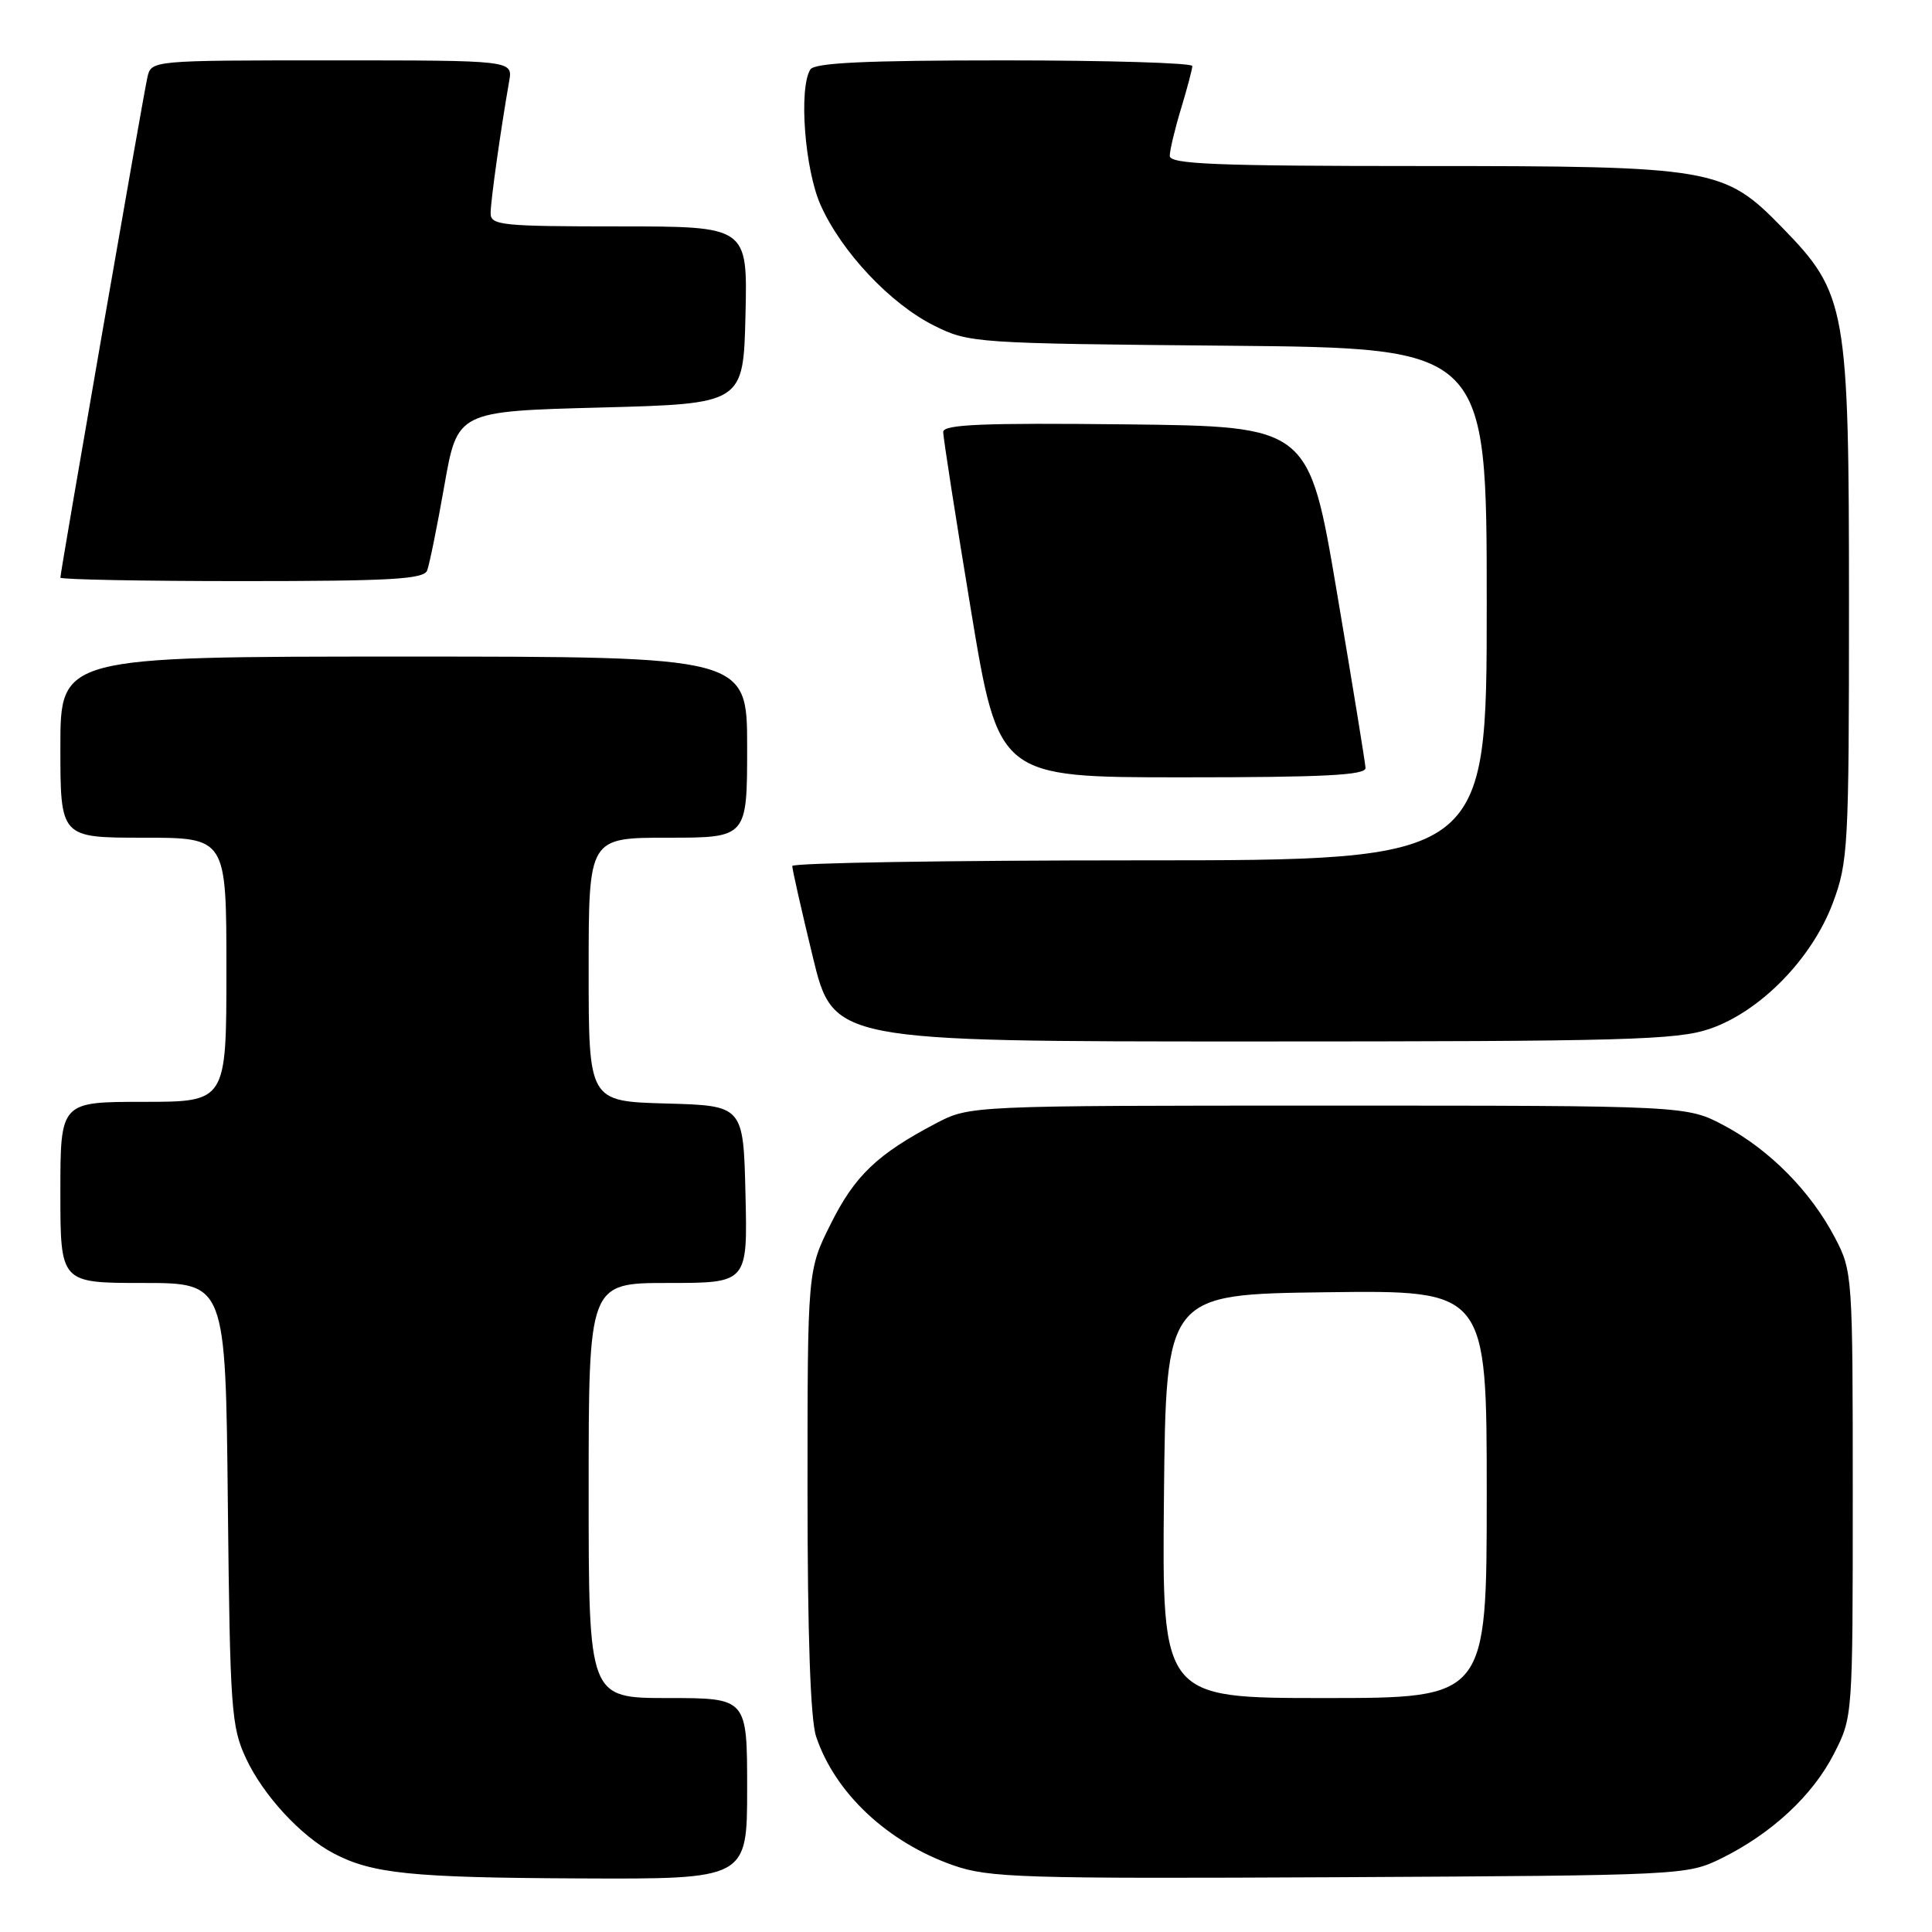 <?xml version="1.0" encoding="UTF-8" standalone="no"?>
<!DOCTYPE svg PUBLIC "-//W3C//DTD SVG 1.1//EN" "http://www.w3.org/Graphics/SVG/1.1/DTD/svg11.dtd" >
<svg xmlns="http://www.w3.org/2000/svg" xmlns:xlink="http://www.w3.org/1999/xlink" version="1.1" viewBox="0 0 256 256">
 <g >
 <path fill="currentColor"
d=" M 99.00 237.00 C 99.00 225.00 99.00 225.00 88.50 225.00 C 78.00 225.00 78.00 225.00 78.00 197.50 C 78.00 170.00 78.00 170.00 88.53 170.00 C 99.06 170.00 99.06 170.00 98.78 158.25 C 98.50 146.50 98.50 146.50 88.25 146.22 C 78.00 145.93 78.00 145.93 78.00 128.47 C 78.00 111.00 78.00 111.00 88.50 111.00 C 99.00 111.00 99.00 111.00 99.00 99.00 C 99.00 87.00 99.00 87.00 53.50 87.00 C 8.00 87.00 8.00 87.00 8.00 99.00 C 8.00 111.00 8.00 111.00 19.00 111.00 C 30.00 111.00 30.00 111.00 30.00 128.50 C 30.00 146.00 30.00 146.00 19.00 146.00 C 8.00 146.00 8.00 146.00 8.00 158.00 C 8.00 170.00 8.00 170.00 18.94 170.00 C 29.89 170.00 29.89 170.00 30.19 199.25 C 30.48 226.48 30.64 228.81 32.60 233.00 C 34.87 237.88 39.90 243.33 44.22 245.59 C 49.33 248.27 54.52 248.80 76.75 248.90 C 99.00 249.00 99.00 249.00 99.00 237.00 Z  M 228.08 246.25 C 234.76 242.95 240.18 237.92 243.01 232.38 C 245.50 227.51 245.50 227.47 245.50 198.00 C 245.50 168.95 245.46 168.43 243.14 164.00 C 239.93 157.87 234.49 152.36 228.50 149.16 C 223.50 146.50 223.50 146.50 176.00 146.50 C 128.50 146.50 128.50 146.50 124.00 148.86 C 116.24 152.94 113.27 155.78 110.09 162.15 C 107.00 168.32 107.00 168.32 107.00 197.51 C 107.00 216.67 107.39 227.87 108.14 230.10 C 110.64 237.59 117.61 244.12 126.33 247.17 C 131.07 248.82 135.36 248.95 177.50 248.74 C 222.98 248.50 223.55 248.47 228.08 246.25 Z  M 226.54 136.33 C 233.23 134.05 240.09 127.04 242.86 119.65 C 244.89 114.21 245.00 112.23 245.00 80.00 C 245.00 40.71 244.68 38.91 236.16 30.16 C 228.43 22.23 227.09 22.00 188.32 22.00 C 161.12 22.00 155.00 21.75 155.00 20.66 C 155.00 19.92 155.67 17.11 156.49 14.41 C 157.31 11.71 157.98 9.16 157.99 8.75 C 158.00 8.34 146.78 8.00 133.06 8.00 C 114.65 8.00 107.92 8.32 107.37 9.21 C 105.82 11.72 106.63 22.46 108.74 27.18 C 111.51 33.39 118.00 40.28 123.80 43.16 C 128.41 45.45 129.16 45.51 162.75 45.81 C 197.00 46.12 197.00 46.12 197.00 80.06 C 197.00 114.00 197.00 114.00 151.00 114.00 C 125.70 114.00 104.99 114.34 104.98 114.75 C 104.97 115.16 106.19 120.56 107.69 126.75 C 110.41 138.00 110.41 138.00 166.03 138.00 C 215.32 138.00 222.20 137.81 226.54 136.33 Z  M 180.94 101.75 C 180.90 101.06 179.20 90.60 177.15 78.50 C 173.43 56.50 173.43 56.50 149.22 56.23 C 130.20 56.02 125.00 56.24 124.98 57.23 C 124.97 57.93 126.62 68.51 128.64 80.75 C 132.32 103.00 132.32 103.00 156.66 103.00 C 175.50 103.00 180.99 102.72 180.94 101.75 Z  M 56.60 75.59 C 56.90 74.81 57.93 69.75 58.88 64.34 C 60.61 54.50 60.61 54.50 79.56 54.00 C 98.50 53.50 98.50 53.50 98.78 41.75 C 99.06 30.00 99.06 30.00 82.03 30.00 C 66.47 30.00 65.00 29.85 65.01 28.25 C 65.01 26.63 66.34 17.20 67.47 10.75 C 67.95 8.00 67.95 8.00 43.99 8.00 C 20.04 8.00 20.04 8.00 19.53 10.25 C 18.97 12.70 8.00 75.79 8.00 76.54 C 8.00 76.79 18.81 77.00 32.03 77.00 C 51.79 77.00 56.16 76.75 56.60 75.59 Z  M 154.23 198.25 C 154.50 171.50 154.50 171.50 175.75 171.23 C 197.00 170.96 197.00 170.96 197.00 197.98 C 197.00 225.00 197.00 225.00 175.48 225.00 C 153.97 225.00 153.97 225.00 154.23 198.25 Z "/>
</g>
</svg>